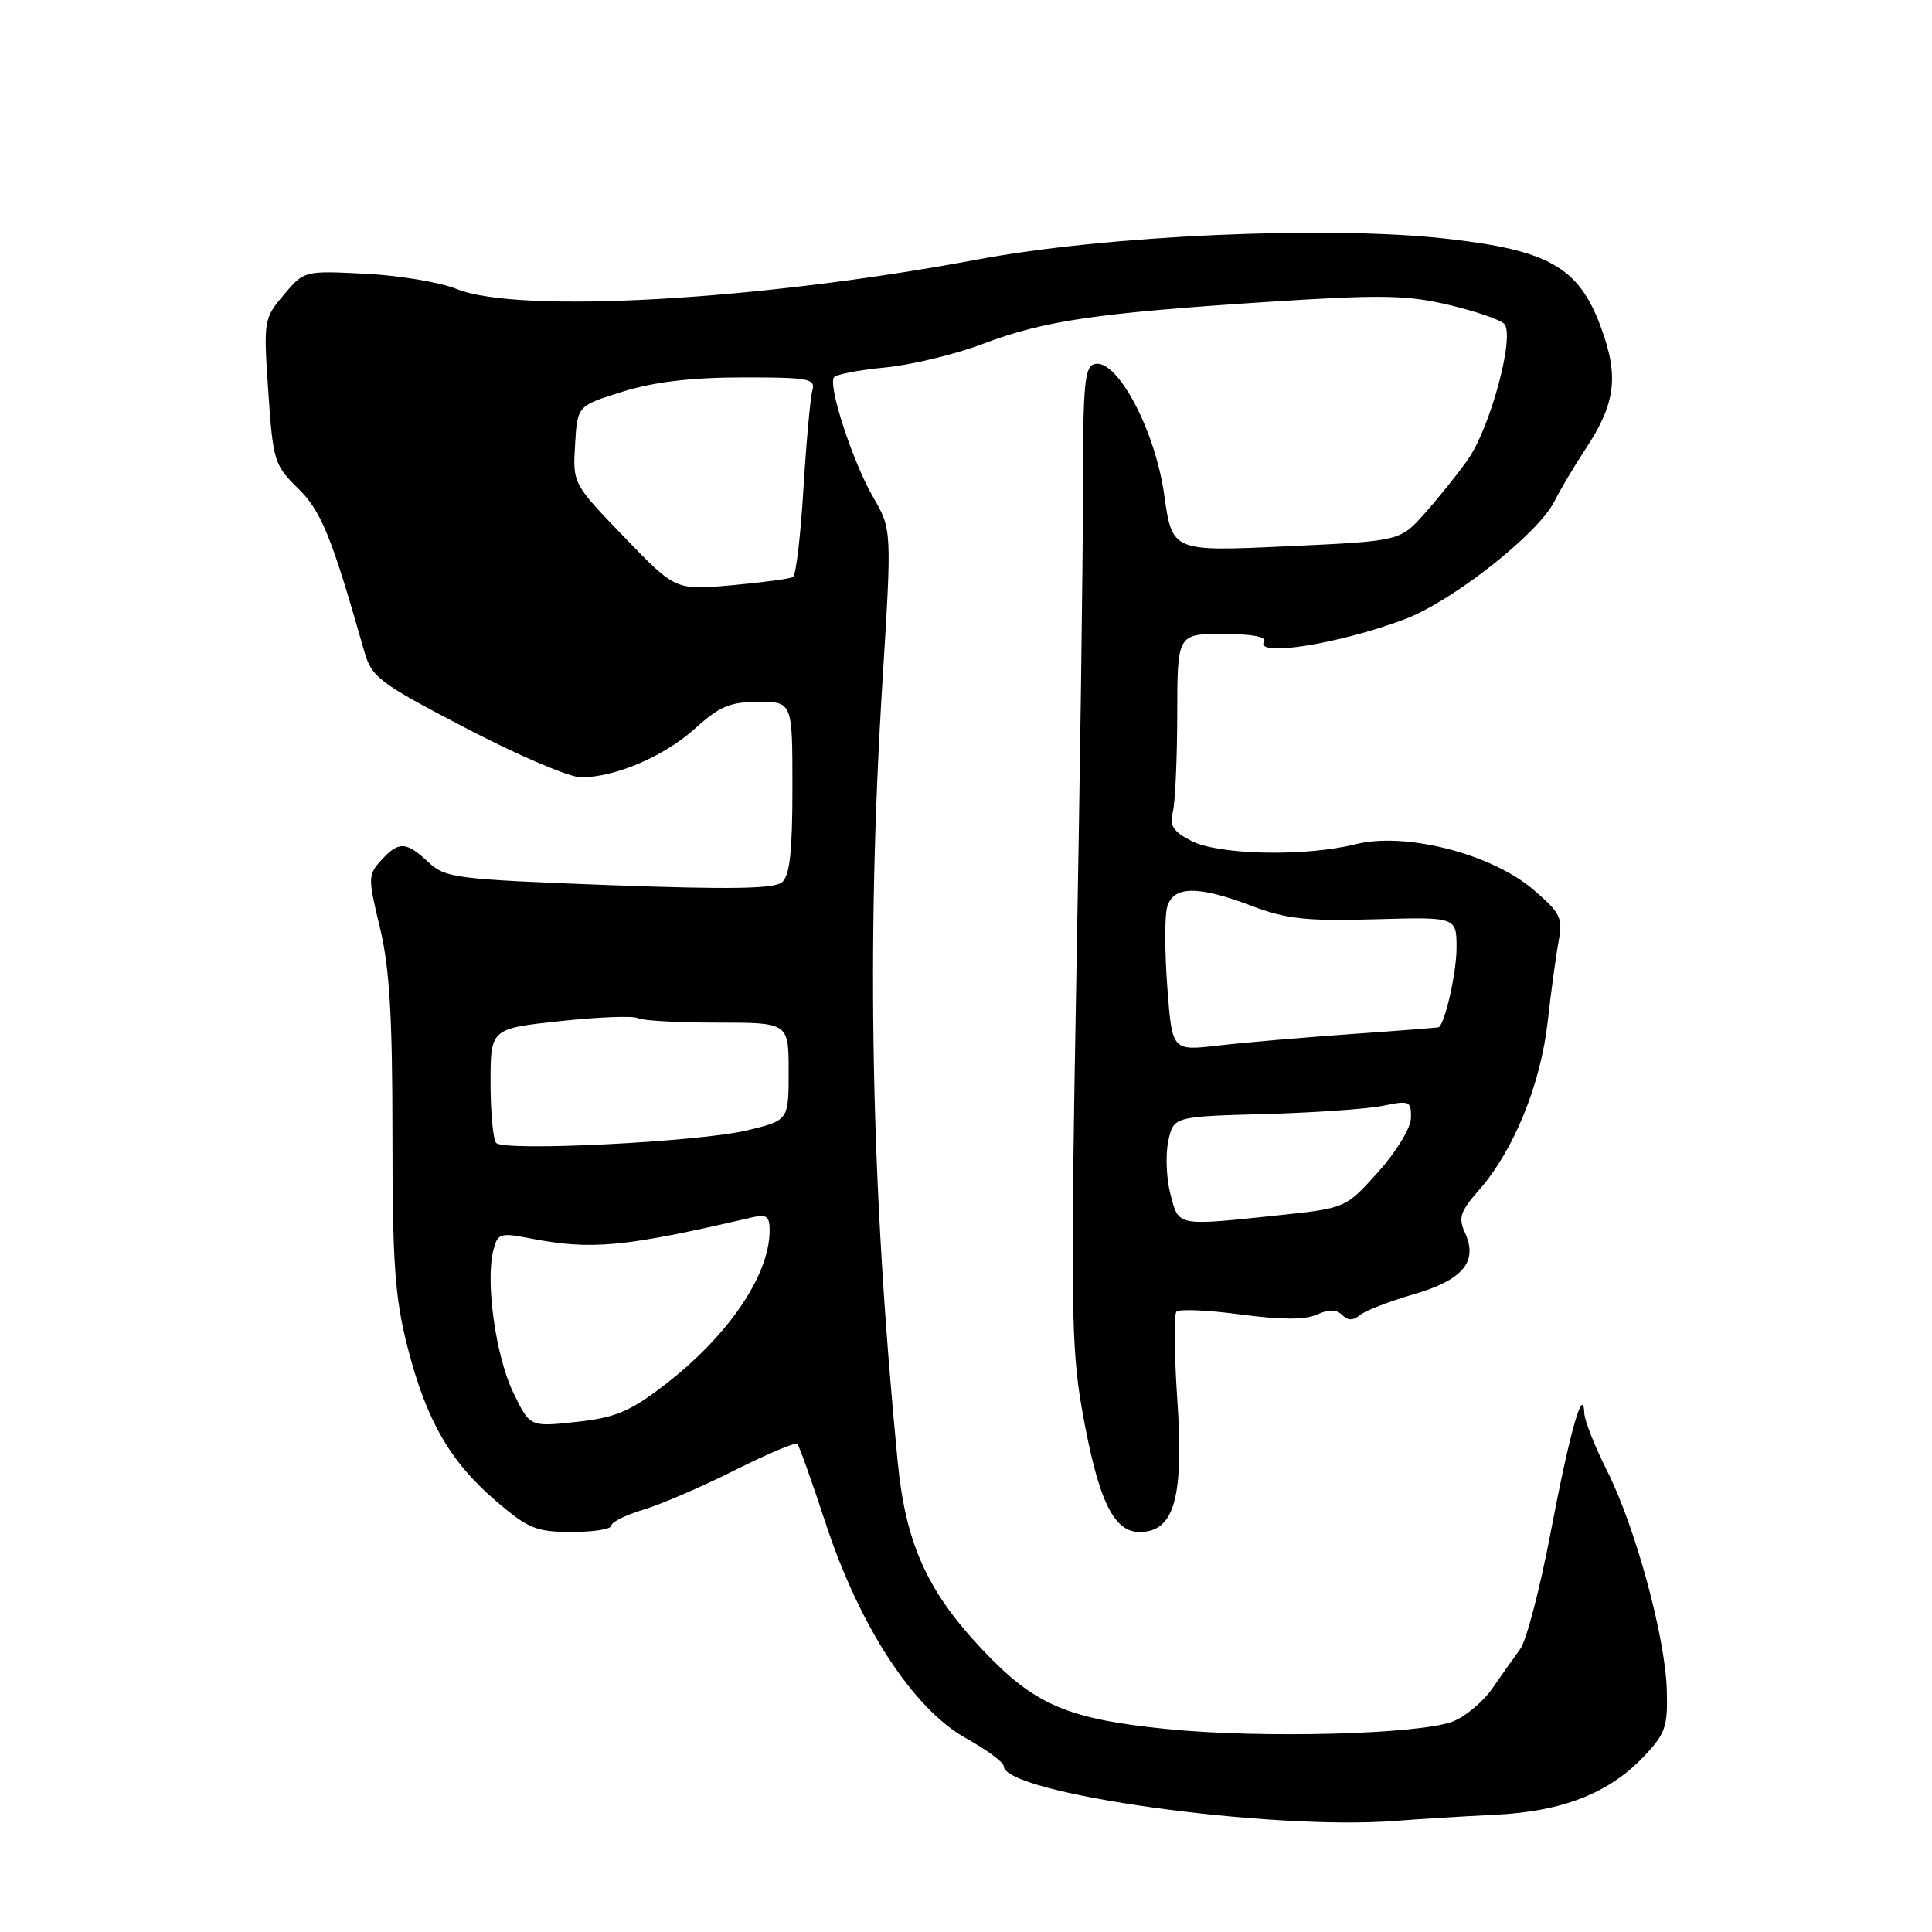 <?xml version="1.0" encoding="UTF-8" standalone="no"?>
<!DOCTYPE svg PUBLIC "-//W3C//DTD SVG 1.1//EN" "http://www.w3.org/Graphics/SVG/1.1/DTD/svg11.dtd" >
<svg xmlns="http://www.w3.org/2000/svg" xmlns:xlink="http://www.w3.org/1999/xlink" version="1.1" viewBox="0 0 256 256">
 <g >
 <path fill="currentColor"
d=" M 198.04 240.47 C 206.96 240.05 213.15 237.64 217.76 232.80 C 220.68 229.74 221.00 228.82 220.86 223.94 C 220.66 216.89 216.69 202.32 212.95 194.90 C 211.33 191.68 209.97 188.26 209.93 187.28 C 209.79 183.43 208.02 189.66 205.48 203.00 C 204.07 210.43 202.25 217.40 201.44 218.50 C 200.63 219.60 198.97 221.95 197.74 223.73 C 196.51 225.50 194.15 227.47 192.50 228.11 C 188.05 229.82 167.04 230.37 154.56 229.10 C 141.43 227.77 137.10 225.91 130.21 218.63 C 122.84 210.83 120.00 204.54 118.94 193.61 C 115.40 157.09 114.77 125.14 116.93 90.33 C 118.18 70.16 118.18 70.16 115.67 65.83 C 113.01 61.22 109.73 51.24 110.49 50.02 C 110.73 49.62 113.76 49.03 117.22 48.70 C 120.67 48.38 126.54 46.97 130.25 45.56 C 138.41 42.48 145.16 41.49 168.00 40.00 C 182.94 39.03 186.43 39.09 191.90 40.38 C 195.41 41.21 198.74 42.34 199.30 42.90 C 200.79 44.39 197.49 56.70 194.45 60.97 C 193.07 62.91 190.49 66.12 188.72 68.10 C 185.50 71.70 185.50 71.70 170.41 72.39 C 155.32 73.09 155.32 73.09 154.26 65.54 C 153.07 57.06 148.10 47.64 145.12 48.22 C 143.71 48.49 143.50 50.64 143.50 65.02 C 143.50 74.08 143.10 103.10 142.62 129.50 C 141.85 171.88 141.93 178.58 143.36 186.70 C 145.47 198.67 147.50 203.00 151.00 203.00 C 155.59 203.00 156.88 198.48 156.00 185.48 C 155.59 179.44 155.54 174.19 155.88 173.81 C 156.22 173.43 160.04 173.59 164.36 174.17 C 169.78 174.89 172.92 174.90 174.49 174.19 C 176.07 173.47 177.08 173.48 177.83 174.23 C 178.60 175.00 179.29 175.00 180.21 174.25 C 180.92 173.67 184.09 172.44 187.25 171.52 C 193.82 169.62 195.87 167.20 194.13 163.38 C 193.20 161.35 193.48 160.53 196.03 157.62 C 200.57 152.45 204.14 143.68 205.07 135.44 C 205.52 131.39 206.18 126.56 206.53 124.69 C 207.10 121.63 206.78 120.96 203.16 117.87 C 197.62 113.13 186.20 110.21 179.65 111.86 C 172.99 113.53 161.49 113.31 157.85 111.42 C 155.46 110.19 154.93 109.38 155.39 107.67 C 155.71 106.48 155.98 100.66 155.99 94.75 C 156.00 84.00 156.00 84.00 162.06 84.00 C 165.84 84.00 167.89 84.38 167.50 85.00 C 166.20 87.11 177.30 85.36 186.09 82.07 C 192.42 79.70 203.80 70.74 205.97 66.43 C 206.78 64.82 208.63 61.70 210.09 59.50 C 214.11 53.43 214.55 49.81 212.06 43.18 C 209.15 35.38 205.16 33.14 191.58 31.62 C 175.88 29.87 146.61 31.18 129.50 34.39 C 100.66 39.80 68.69 41.61 60.50 38.29 C 58.30 37.40 52.85 36.49 48.40 36.27 C 40.31 35.86 40.29 35.87 37.60 39.07 C 34.95 42.21 34.91 42.47 35.55 51.89 C 36.17 61.05 36.36 61.65 39.47 64.69 C 42.57 67.71 43.94 71.08 48.25 86.25 C 49.25 89.76 50.13 90.43 61.77 96.50 C 68.61 100.08 75.46 103.00 76.98 103.00 C 81.53 103.00 88.01 100.22 92.13 96.50 C 95.35 93.59 96.77 93.00 100.50 93.00 C 105.00 93.00 105.00 93.00 105.00 104.38 C 105.00 112.92 104.65 116.05 103.60 116.92 C 102.56 117.78 96.61 117.87 80.66 117.28 C 60.33 116.51 59.00 116.34 56.75 114.23 C 53.82 111.48 52.81 111.45 50.49 114.01 C 48.76 115.92 48.75 116.34 50.34 122.90 C 51.61 128.16 52.00 134.60 52.00 150.23 C 52.00 167.41 52.32 171.93 54.00 178.50 C 56.49 188.22 59.62 193.66 65.74 198.91 C 70.00 202.55 71.06 202.99 75.75 202.99 C 78.64 203.00 81.00 202.62 81.00 202.16 C 81.00 201.70 82.91 200.74 85.25 200.04 C 87.59 199.34 93.03 196.99 97.35 194.82 C 101.67 192.65 105.41 191.07 105.65 191.31 C 105.89 191.56 107.58 196.30 109.41 201.86 C 113.88 215.48 121.02 226.43 127.97 230.31 C 130.74 231.85 133.00 233.52 133.00 234.02 C 133.00 237.66 168.33 242.59 185.00 241.27 C 188.03 241.03 193.89 240.67 198.04 240.47 Z  M 68.01 184.52 C 65.70 179.74 64.31 169.90 65.36 165.72 C 65.93 163.42 66.24 163.31 70.24 164.09 C 78.43 165.67 82.58 165.28 99.75 161.29 C 101.60 160.86 102.00 161.19 101.98 163.13 C 101.92 169.12 96.35 177.20 87.79 183.72 C 83.41 187.06 81.44 187.87 76.36 188.41 C 70.21 189.08 70.21 189.08 68.01 184.52 Z  M 155.09 158.25 C 154.55 156.19 154.42 153.03 154.80 151.22 C 155.50 147.95 155.50 147.95 167.50 147.62 C 174.10 147.44 181.19 146.94 183.25 146.52 C 186.76 145.79 187.00 145.89 186.96 148.12 C 186.93 149.47 185.05 152.58 182.61 155.30 C 178.31 160.09 178.31 160.09 169.41 161.03 C 155.82 162.46 156.22 162.53 155.09 158.25 Z  M 65.75 151.45 C 65.34 151.02 65.00 147.43 65.00 143.48 C 65.00 136.29 65.00 136.29 74.25 135.30 C 79.34 134.75 83.95 134.58 84.50 134.91 C 85.05 135.23 89.78 135.50 95.00 135.50 C 104.50 135.50 104.50 135.50 104.50 141.98 C 104.50 148.45 104.50 148.45 99.00 149.78 C 92.62 151.31 66.86 152.60 65.75 151.45 Z  M 154.68 130.87 C 154.33 126.27 154.31 121.49 154.64 120.25 C 155.40 117.36 158.67 117.30 165.92 120.06 C 170.43 121.77 173.14 122.07 182.17 121.81 C 193.00 121.50 193.00 121.50 193.00 125.60 C 193.00 128.82 191.51 135.50 190.65 136.11 C 190.57 136.17 185.32 136.58 179.00 137.02 C 172.68 137.47 164.76 138.15 161.41 138.54 C 155.31 139.25 155.31 139.25 154.68 130.87 Z  M 82.70 71.15 C 75.90 64.10 75.89 64.07 76.20 58.92 C 76.50 53.77 76.50 53.77 82.50 51.90 C 86.62 50.61 91.58 50.02 98.32 50.01 C 107.19 50.00 108.09 50.17 107.64 51.75 C 107.37 52.71 106.84 58.57 106.46 64.76 C 106.09 70.95 105.47 76.21 105.08 76.45 C 104.70 76.69 101.03 77.18 96.94 77.55 C 89.50 78.21 89.50 78.21 82.70 71.15 Z "/>
</g>
</svg>